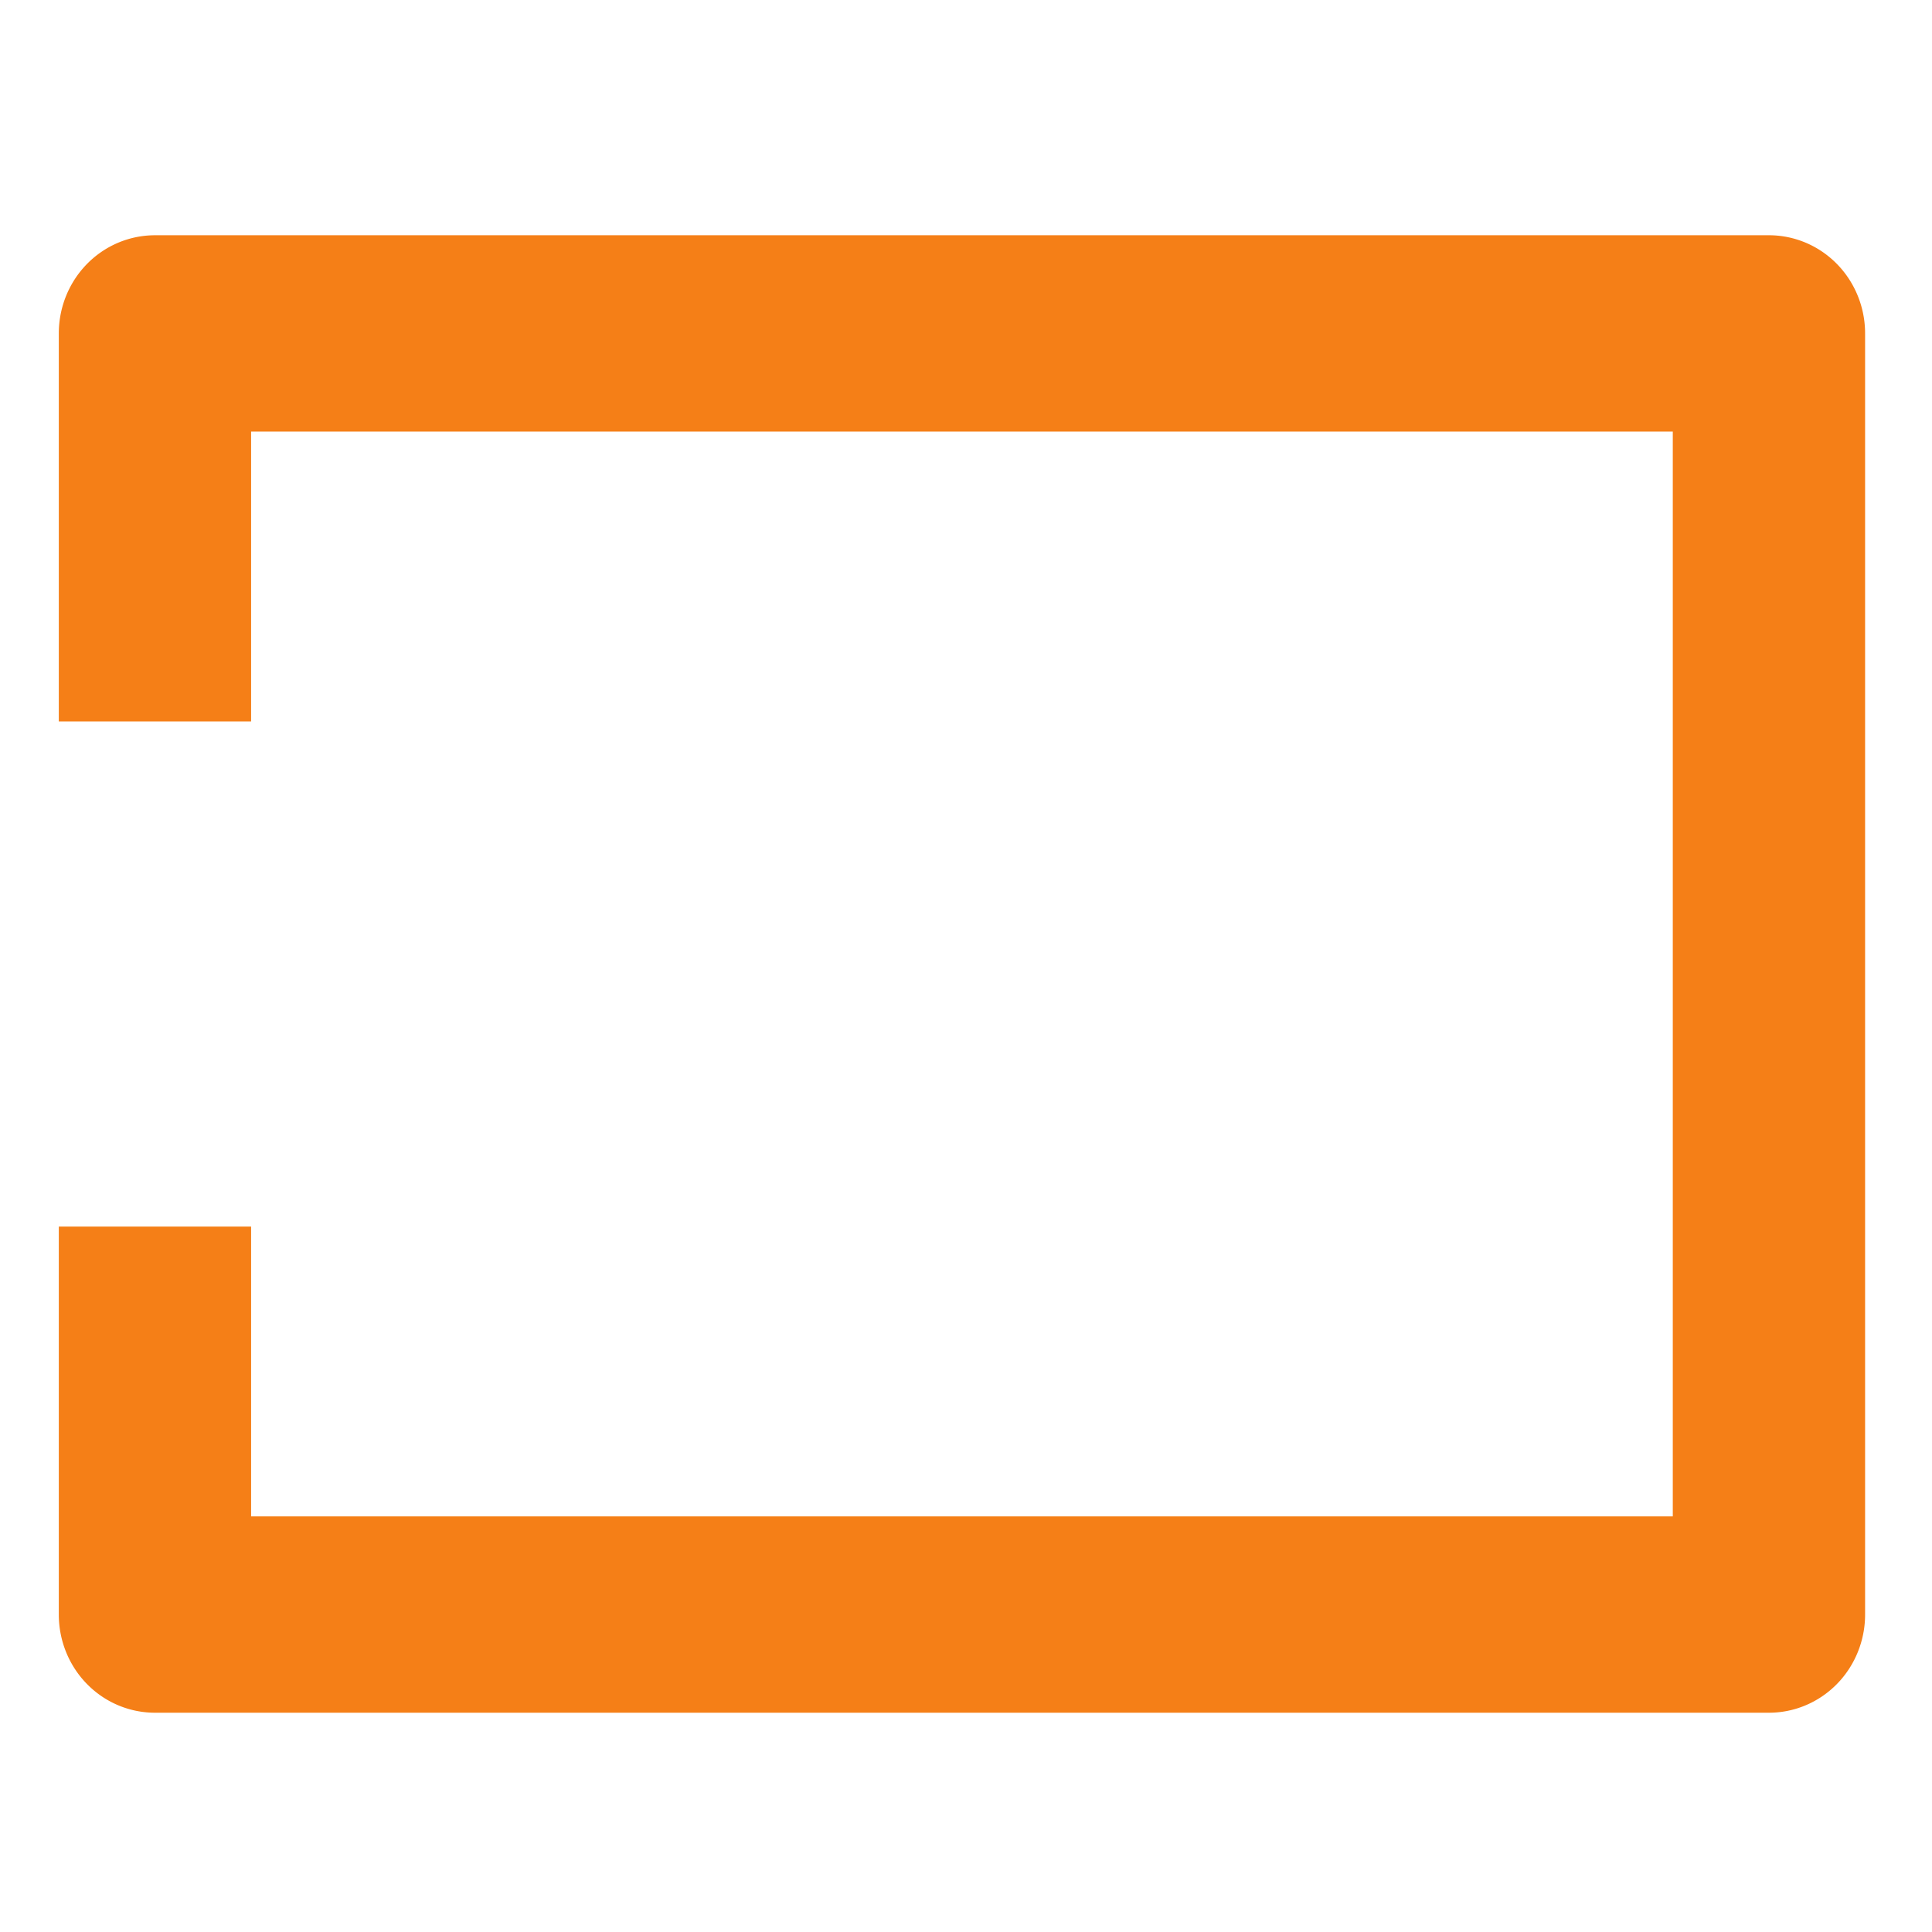 <?xml version="1.0" encoding="UTF-8" standalone="no"?>
<!-- Created with Inkscape (http://www.inkscape.org/) -->

<svg
   version="1.1"
   id="svg69"
   width="221"
   height="221"
   viewBox="0 0 221 221"
   sodipodi:docname="openrepo_icon.svg"
   inkscape:version="1.1.2 (0a00cf5339, 2022-02-04)"
   xmlns:inkscape="http://www.inkscape.org/namespaces/inkscape"
   xmlns:sodipodi="http://sodipodi.sourceforge.net/DTD/sodipodi-0.dtd"
   xmlns="http://www.w3.org/2000/svg"
   xmlns:svg="http://www.w3.org/2000/svg">
  <defs
     id="defs73" />
  <sodipodi:namedview
     id="namedview71"
     pagecolor="#ffffff"
     bordercolor="#666666"
     borderopacity="1.0"
     inkscape:pageshadow="2"
     inkscape:pageopacity="0.0"
     inkscape:pagecheckerboard="0"
     showgrid="false"
     width="764px"
     inkscape:zoom="1.0500305"
     inkscape:cx="163.32859"
     inkscape:cy="77.140619"
     inkscape:window-width="1667"
     inkscape:window-height="1056"
     inkscape:window-x="253"
     inkscape:window-y="0"
     inkscape:window-maximized="1"
     inkscape:current-layer="g75" />
  <g
     inkscape:groupmode="layer"
     inkscape:label="Image"
     id="g75">
    <path
       id="rect14803"
       style="color:#000000;fill:#f57f17;fill-opacity:1;stroke:#f57f17;stroke-width:17.6;stroke-linecap:butt;stroke-linejoin:miter;stroke-miterlimit:4;stroke-dasharray:none;stroke-opacity:1;paint-order:normal"
       d="m 17.726,35.711 a 2.199,2.428 0 0 0 -2.2,2.428 v 35.583 h 4.398 V 40.566 H 200.149 V 182.26 H 19.924 V 149.106 h -4.398 v 35.583 a 2.199,2.428 0 0 0 2.2,2.428 H 202.347 a 2.199,2.428 0 0 0 2.2,-2.428 V 38.138 a 2.199,2.428 0 0 0 -2.2,-2.428 z" />
  </g>
</svg>
